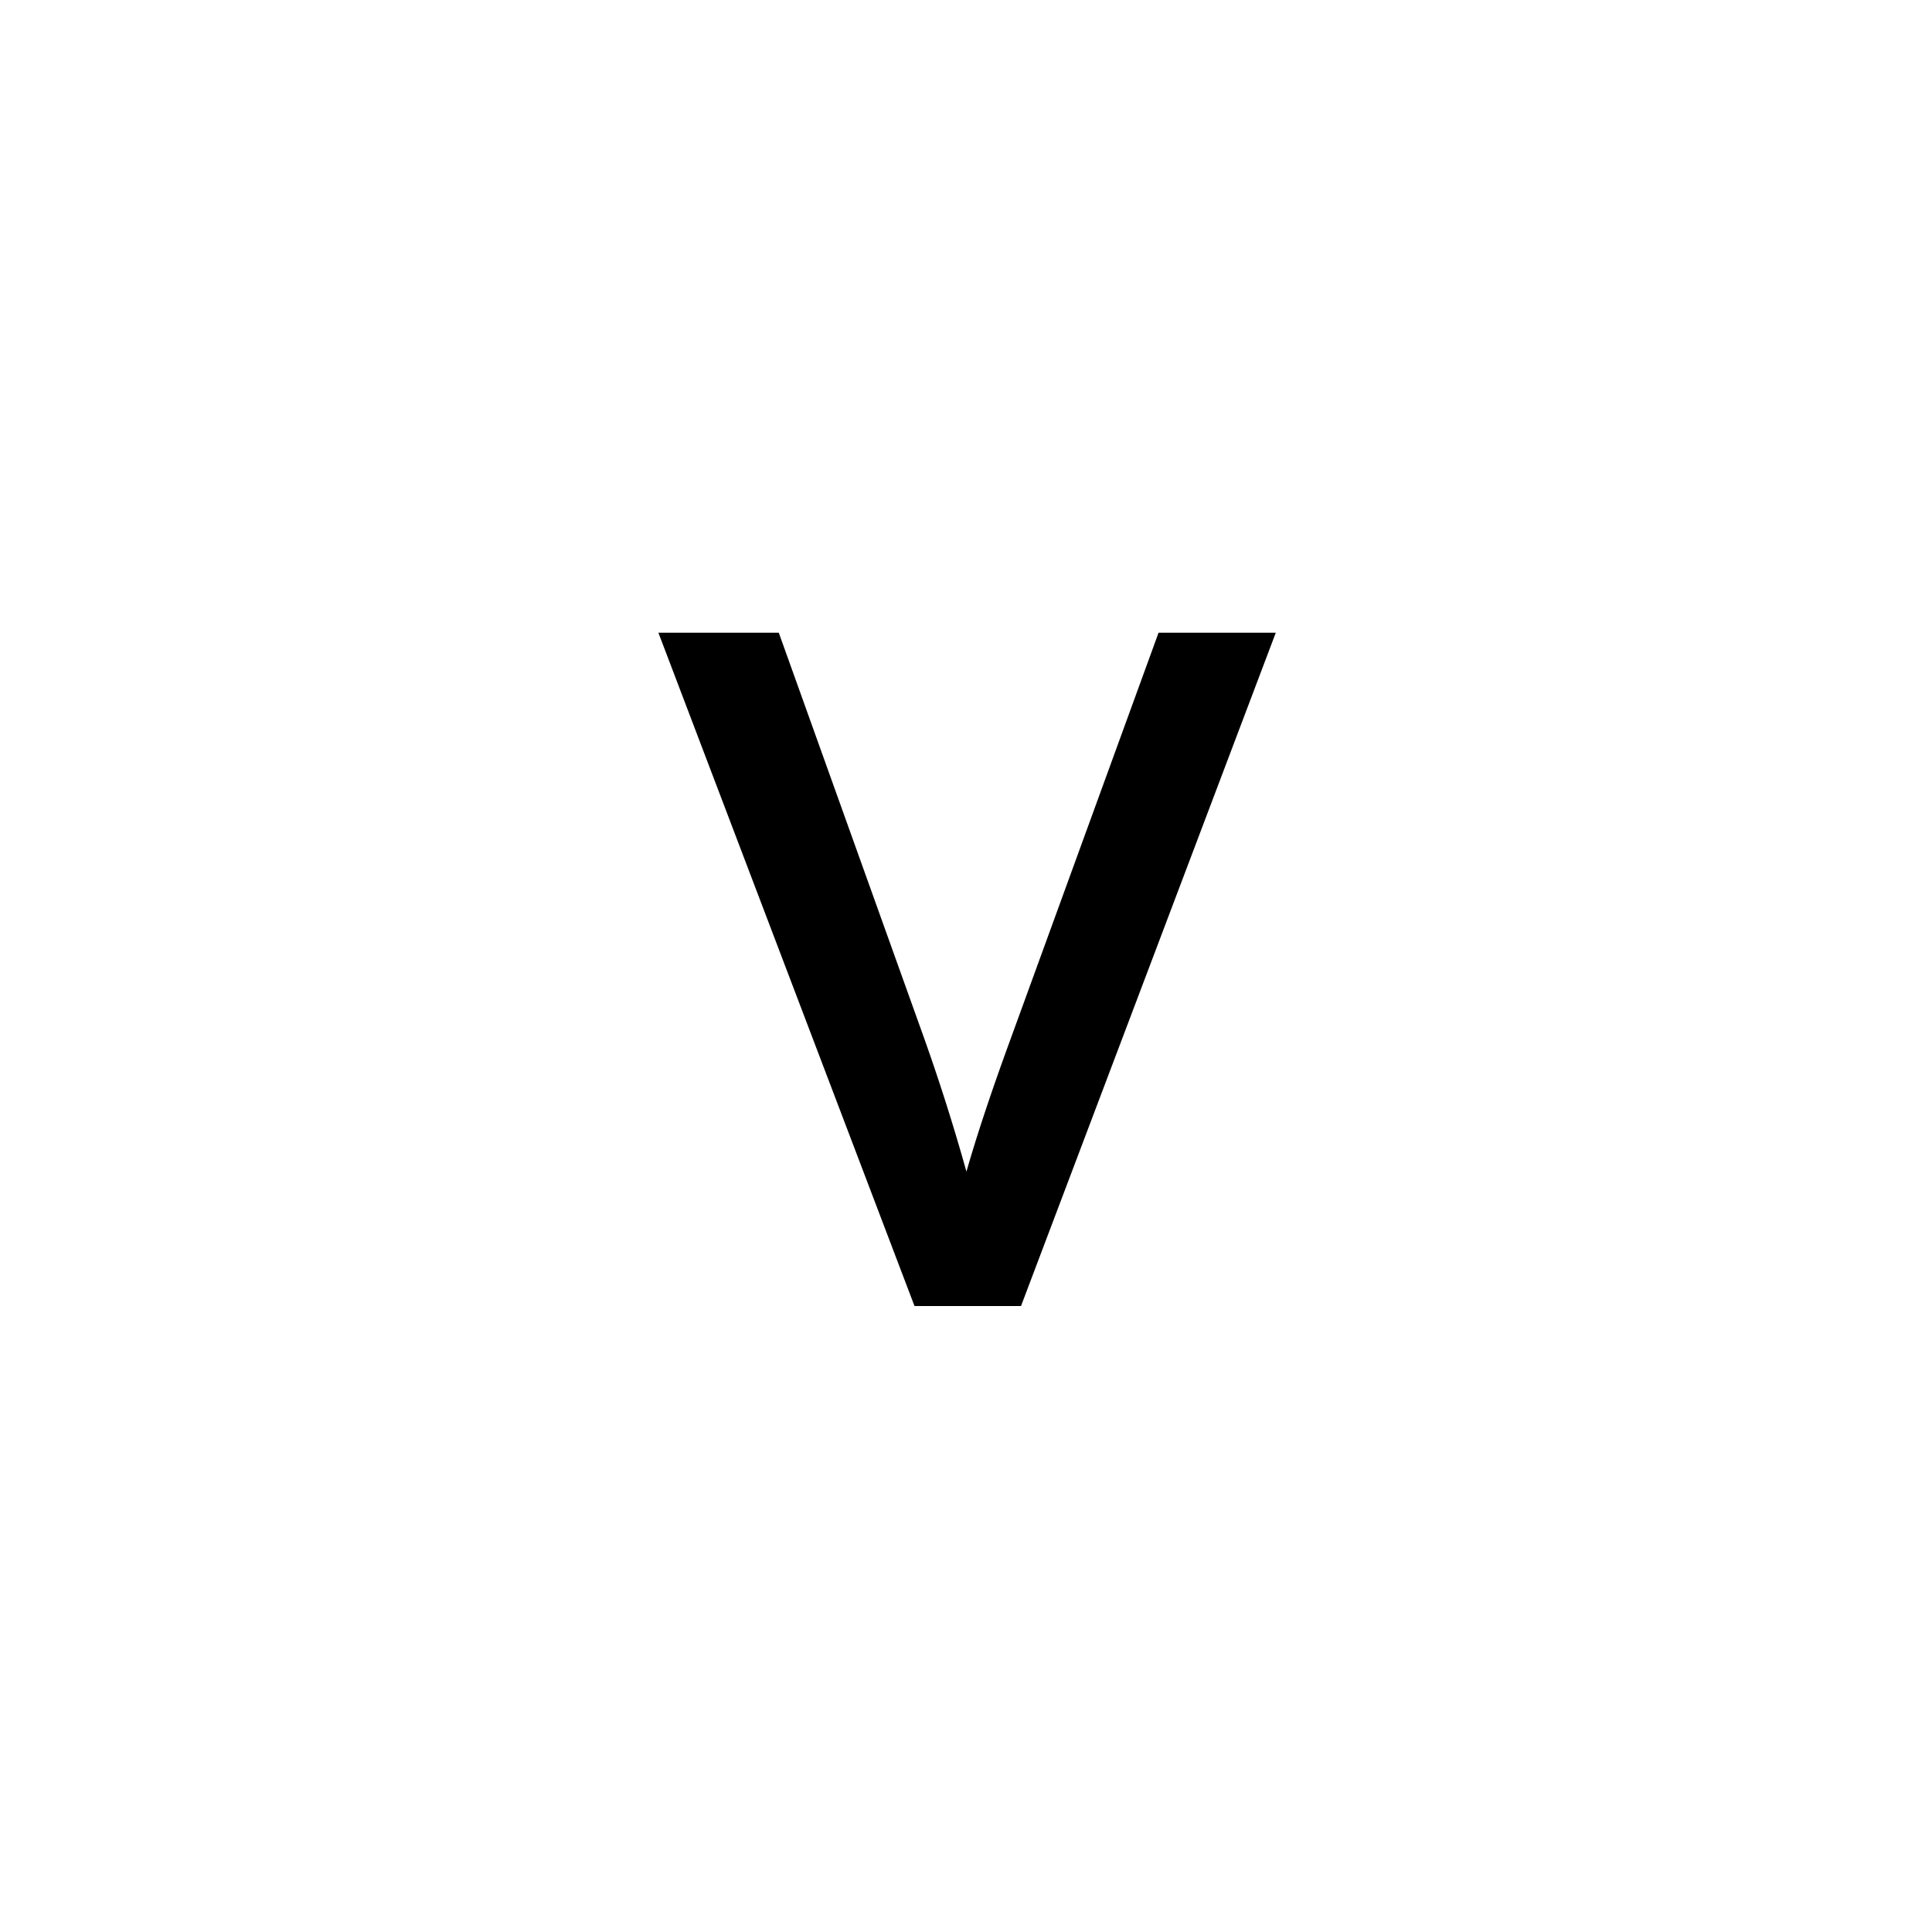 <?xml version="1.0" encoding="UTF-8"?><svg enable-background="new 0 0 250 250" height="250px" viewBox="0 0 250 250" width="250px" x="0px" xml:space="preserve" xmlns="http://www.w3.org/2000/svg" xmlns:xlink="http://www.w3.org/1999/xlink" y="0px"><defs><symbol id="cc698669a" overflow="visible"><path d="M35.281 0L2.141-87.125h15.578l18.703 52.172A259.319 259.319 0 0 1 42-17.391c1.313-4.593 3.145-10.117 5.5-16.578l19.36-53.156H82.03L49.062 0zm0 0"/></symbol></defs><use x="83.056" xlink:href="#cc698669a" y="169"/></svg>